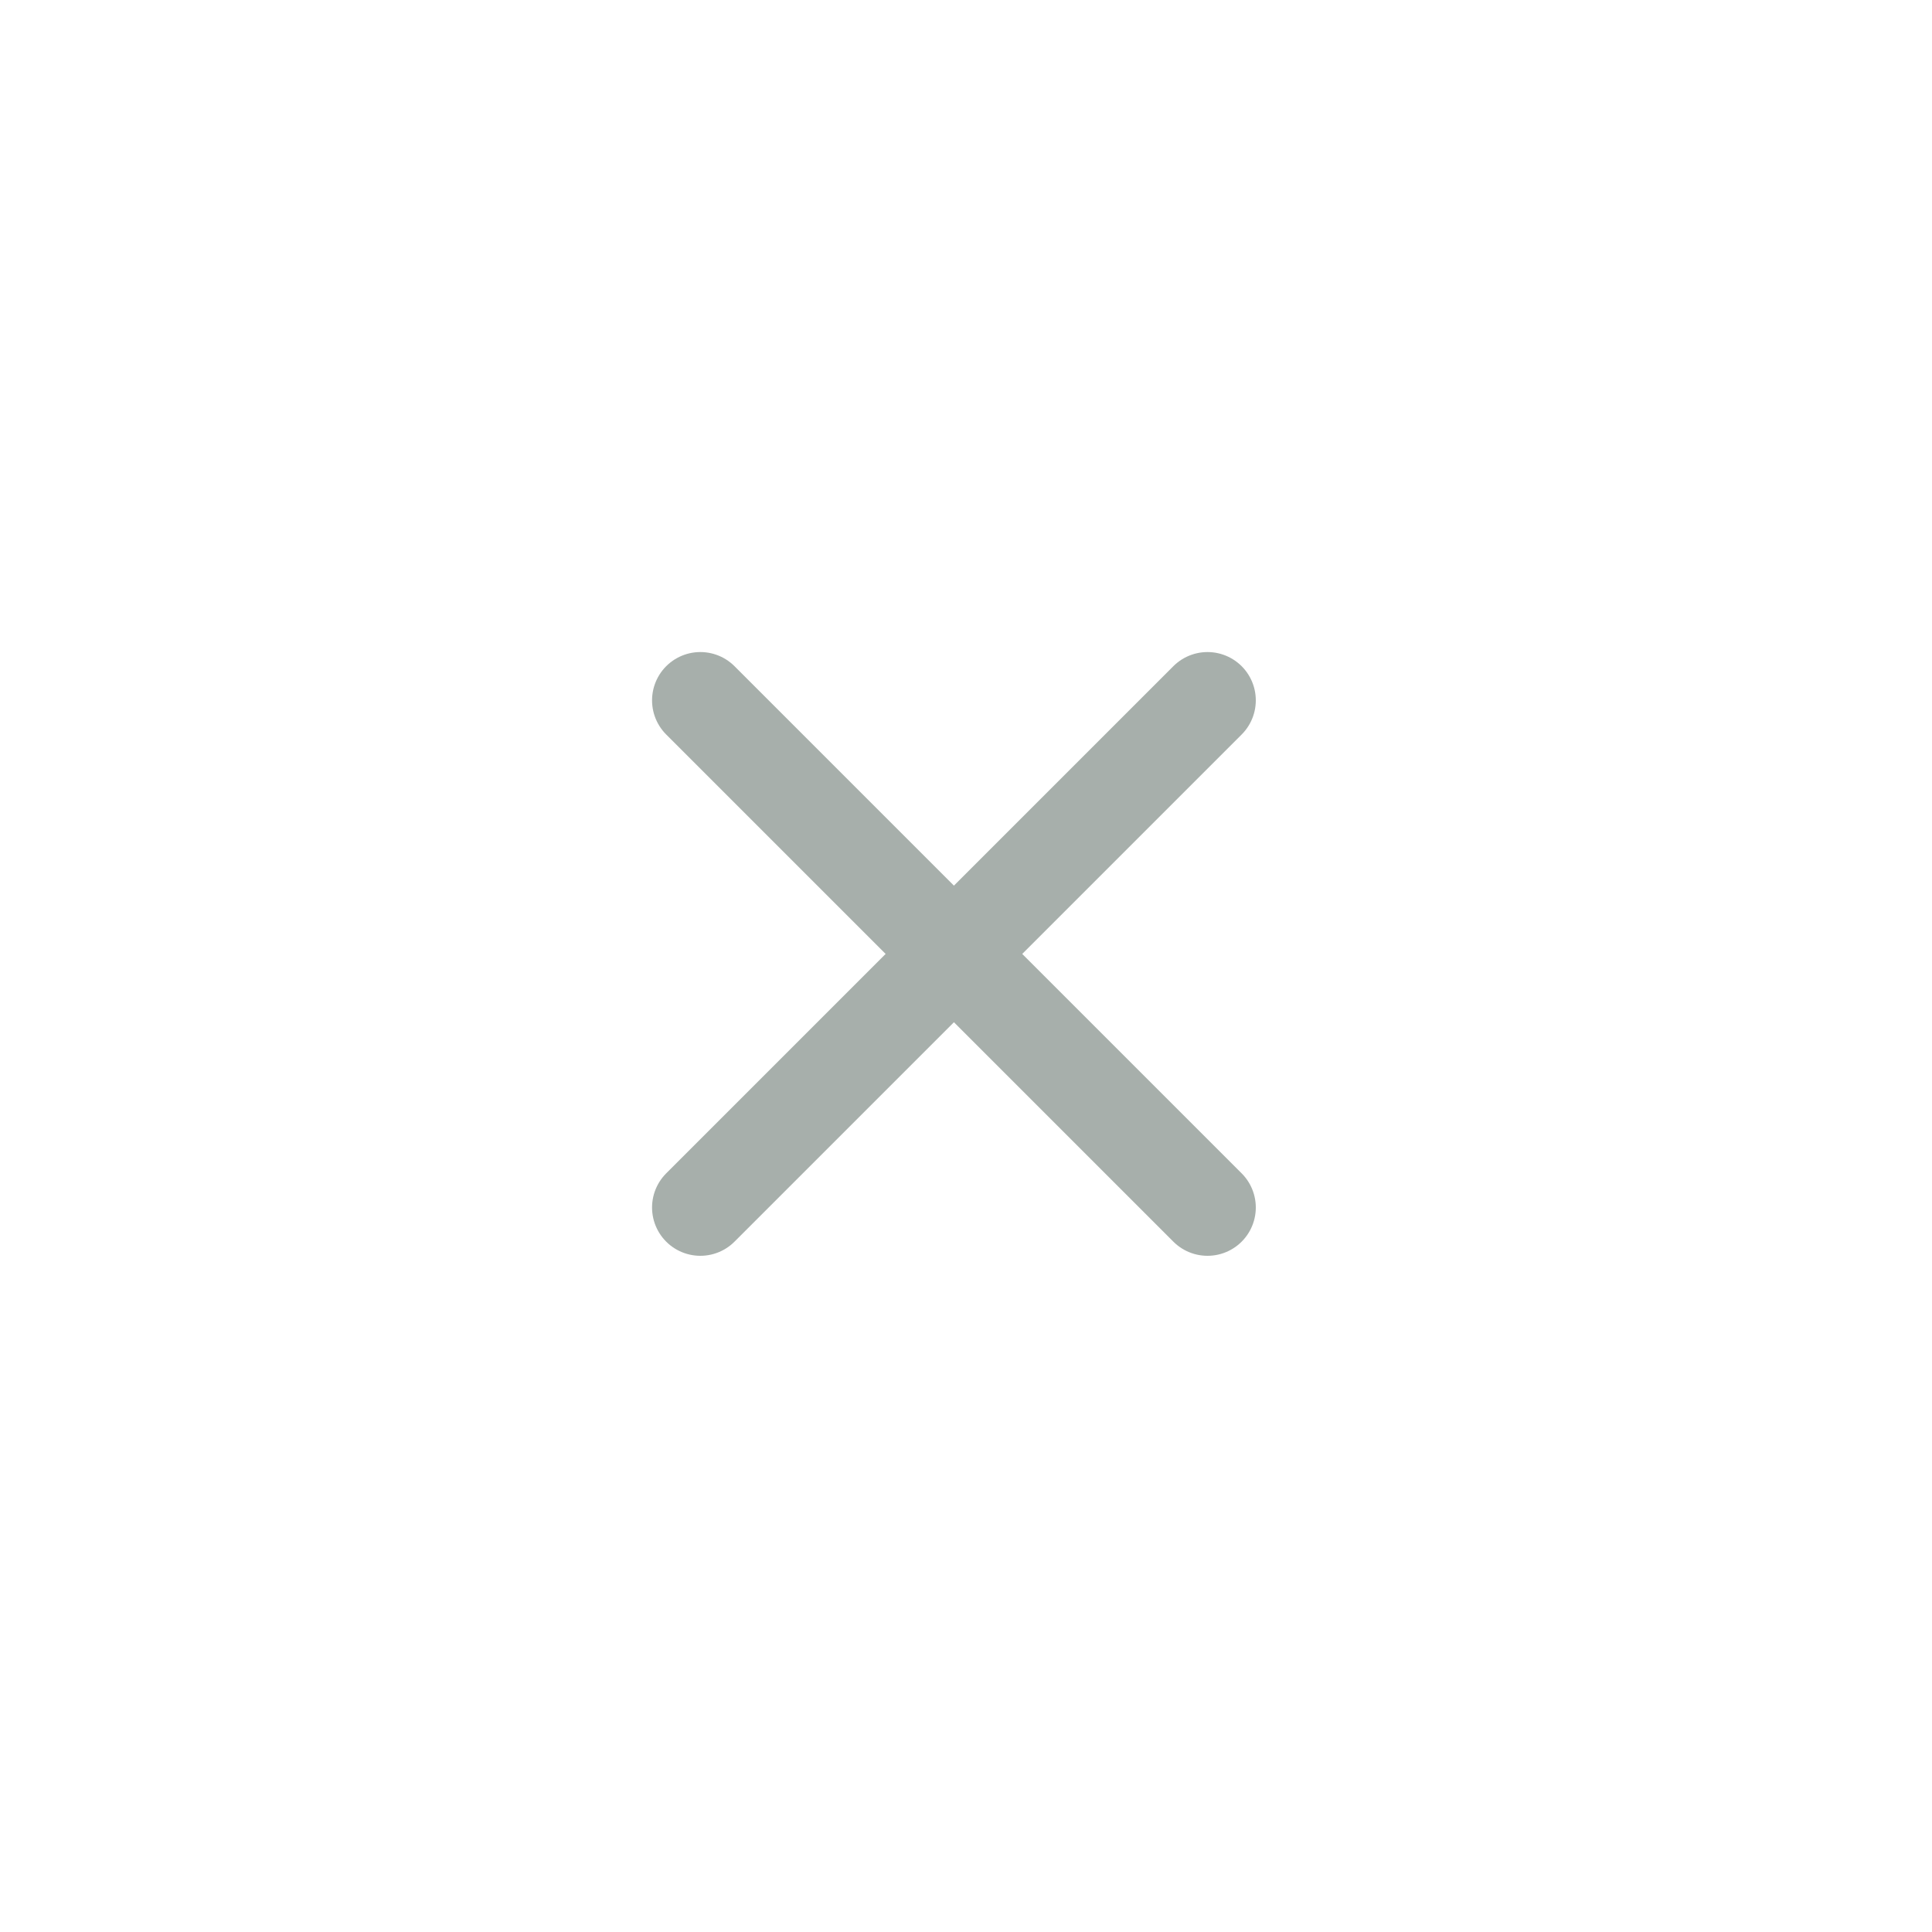 <svg width="40" height="40" viewBox="0 0 40 40" fill="none" xmlns="http://www.w3.org/2000/svg">
<path d="M25 14.5L14.5 25" stroke="#A7AFAB" stroke-width="2" stroke-linecap="round"/>
<path d="M14.5 14.5L25 25" stroke="#A7AFAB" stroke-width="2" stroke-linecap="round"/>
</svg>
